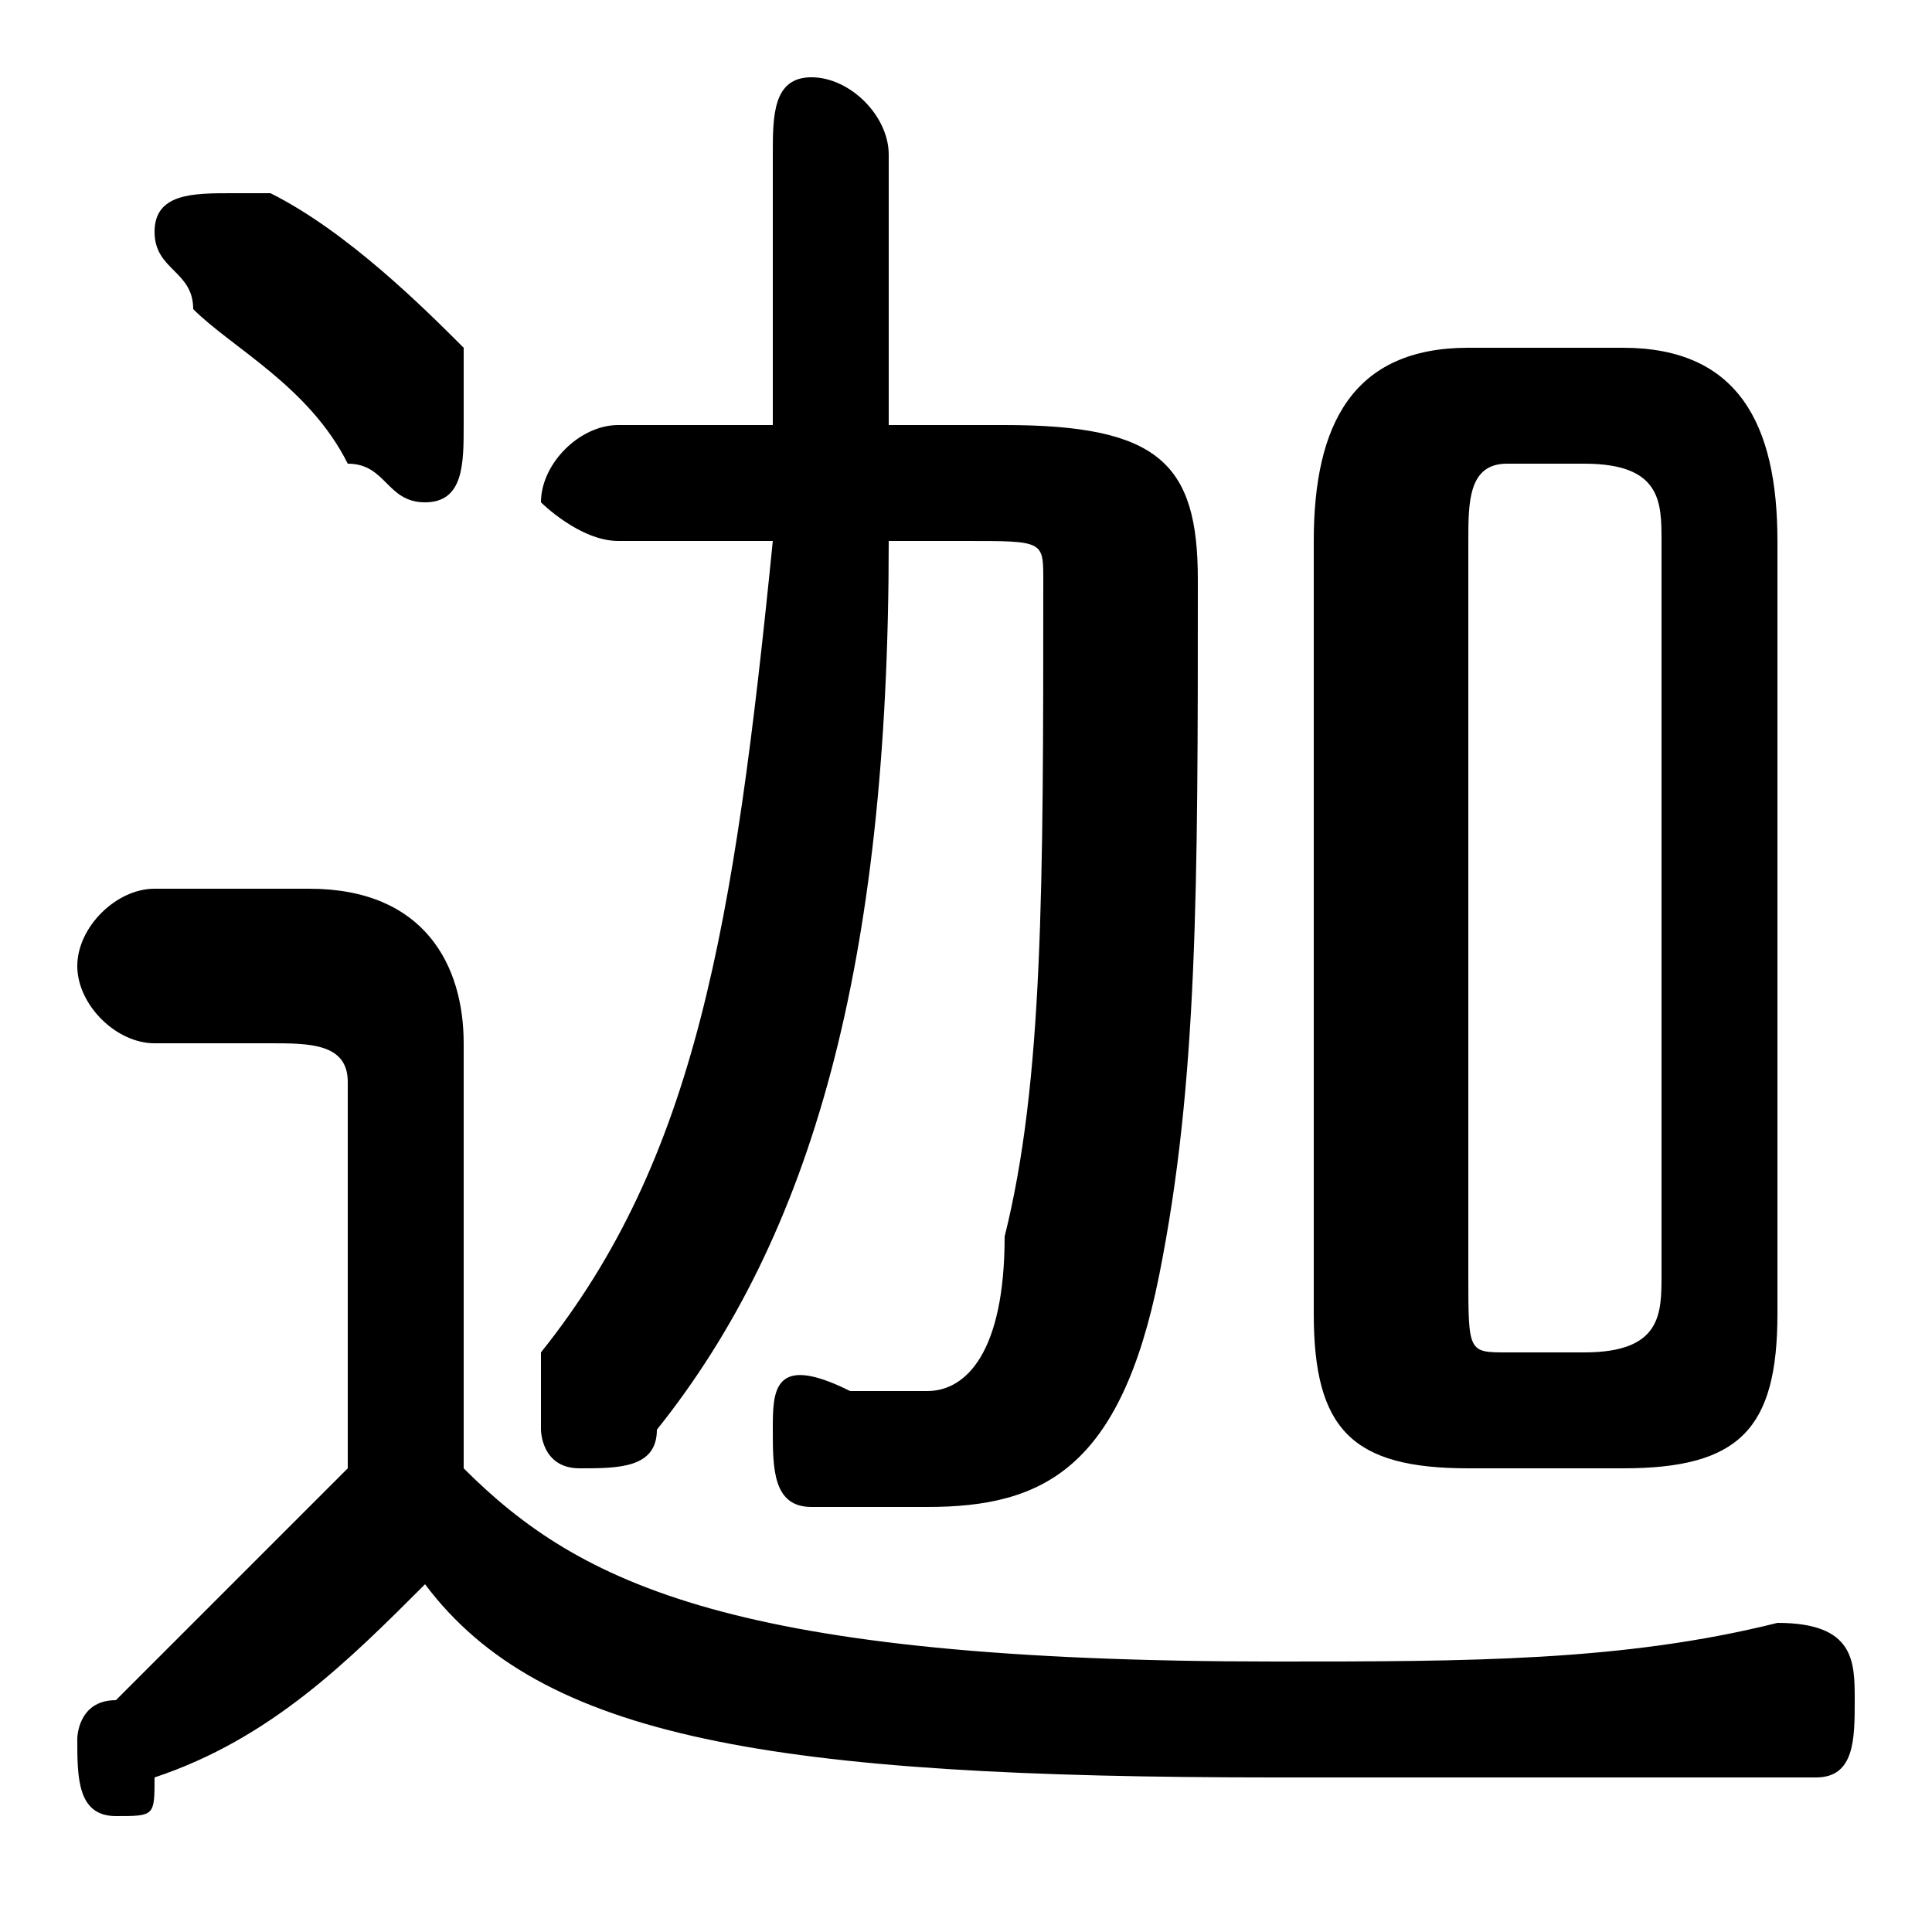<svg xmlns="http://www.w3.org/2000/svg" viewBox="0 -44.0 50.0 50.0">
    <rect x="0" y="-44.0" width="50.0" height="50.0" fill="#808080" stroke="none"/>
    <g transform="scale(1, -1)">
        <!-- ボディの枠 -->
        <rect x="0" y="-6.0" width="50.0" height="50.0"
            stroke="white" fill="white"/>
        <!-- グリフ座標系の原点 -->
        <circle cx="0" cy="0" r="5" fill="white"/>
        <!-- グリフのアウトライン -->
        <g style="fill:black;stroke:#000000;stroke-width:0;stroke-linecap:round;stroke-linejoin:round;">
        <path d="M 42.0 6.0 C 45.0 6.0 46.0 7.0 46.0 10.0 L 46.0 30.0 C 46.0 33.0 45.0 35.0 42.0 35.0 L 38.0 35.0 C 35.0 35.0 34.0 33.0 34.0 30.0 L 34.0 10.0 C 34.0 7.0 35.0 6.0 38.0 6.0 Z M 39.0 9.0 C 38.0 9.0 38.0 9.0 38.0 11.0 L 38.0 30.0 C 38.0 31.0 38.0 32.0 39.0 32.0 L 41.0 32.0 C 43.0 32.0 43.0 31.0 43.0 30.0 L 43.0 11.0 C 43.0 10.0 43.0 9.0 41.0 9.0 Z M 12.0 17.0 C 12.0 19.0 11.0 21.0 8.0 21.0 L 4.0 21.0 C 3.0 21.0 2.0 20.0 2.0 19.0 C 2.0 18.0 3.0 17.0 4.0 17.0 L 7.0 17.0 C 8.0 17.0 9.0 17.0 9.0 16.0 L 9.0 6.0 C 7.0 4.0 5.0 2.0 3.0 0.0 C 2.0 -0.0 2.0 -1.0 2.0 -1.0 C 2.0 -2.0 2.0 -3.0 3.0 -3.0 C 4.0 -3.0 4.0 -3.0 4.0 -2.0 C 7.0 -1.0 9.0 1.0 11.0 3.0 C 14.0 -1.0 20.0 -2.0 33.0 -2.0 C 38.0 -2.0 43.0 -2.0 47.0 -2.0 C 48.0 -2.0 48.0 -1.0 48.0 0.0 C 48.0 1.0 48.0 2.0 46.0 2.0 C 42.0 1.0 38.0 1.0 33.0 1.0 C 19.0 1.0 15.0 3.0 12.0 6.0 Z M 20.0 30.0 C 19.0 20.0 18.0 14.0 14.0 9.0 C 14.0 8.0 14.0 8.0 14.0 7.0 C 14.0 7.0 14.0 6.0 15.0 6.0 C 16.0 6.0 17.0 6.0 17.0 7.0 C 21.0 12.0 23.0 19.0 23.0 30.0 L 25.0 30.0 C 27.0 30.0 27.0 30.0 27.0 29.0 C 27.0 21.0 27.0 16.0 26.0 12.0 C 26.0 9.0 25.0 8.0 24.0 8.0 C 23.0 8.0 22.0 8.0 22.0 8.0 C 20.0 9.0 20.0 8.0 20.0 7.0 C 20.0 6.0 20.0 5.0 21.0 5.0 C 22.0 5.0 23.0 5.0 24.0 5.0 C 27.0 5.0 29.0 6.0 30.0 11.0 C 31.0 16.0 31.0 21.0 31.0 29.0 C 31.0 32.0 30.0 33.0 26.0 33.0 L 23.0 33.0 L 23.0 40.0 C 23.0 41.0 22.0 42.0 21.0 42.0 C 20.0 42.0 20.0 41.0 20.0 40.0 L 20.0 33.0 L 16.0 33.0 C 15.0 33.0 14.0 32.0 14.0 31.0 C 14.0 31.0 15.0 30.0 16.0 30.0 Z M 7.0 39.0 C 7.0 39.0 6.0 39.0 6.0 39.0 C 5.0 39.0 4.0 39.0 4.0 38.0 C 4.0 37.0 5.0 37.0 5.0 36.0 C 6.0 35.0 8.0 34.0 9.0 32.0 C 10.0 32.0 10.0 31.0 11.0 31.0 C 12.0 31.0 12.0 32.0 12.0 33.0 C 12.0 34.0 12.0 34.0 12.0 35.0 C 11.0 36.0 9.0 38.0 7.0 39.0 Z"/>
    </g>
    </g>
</svg>
